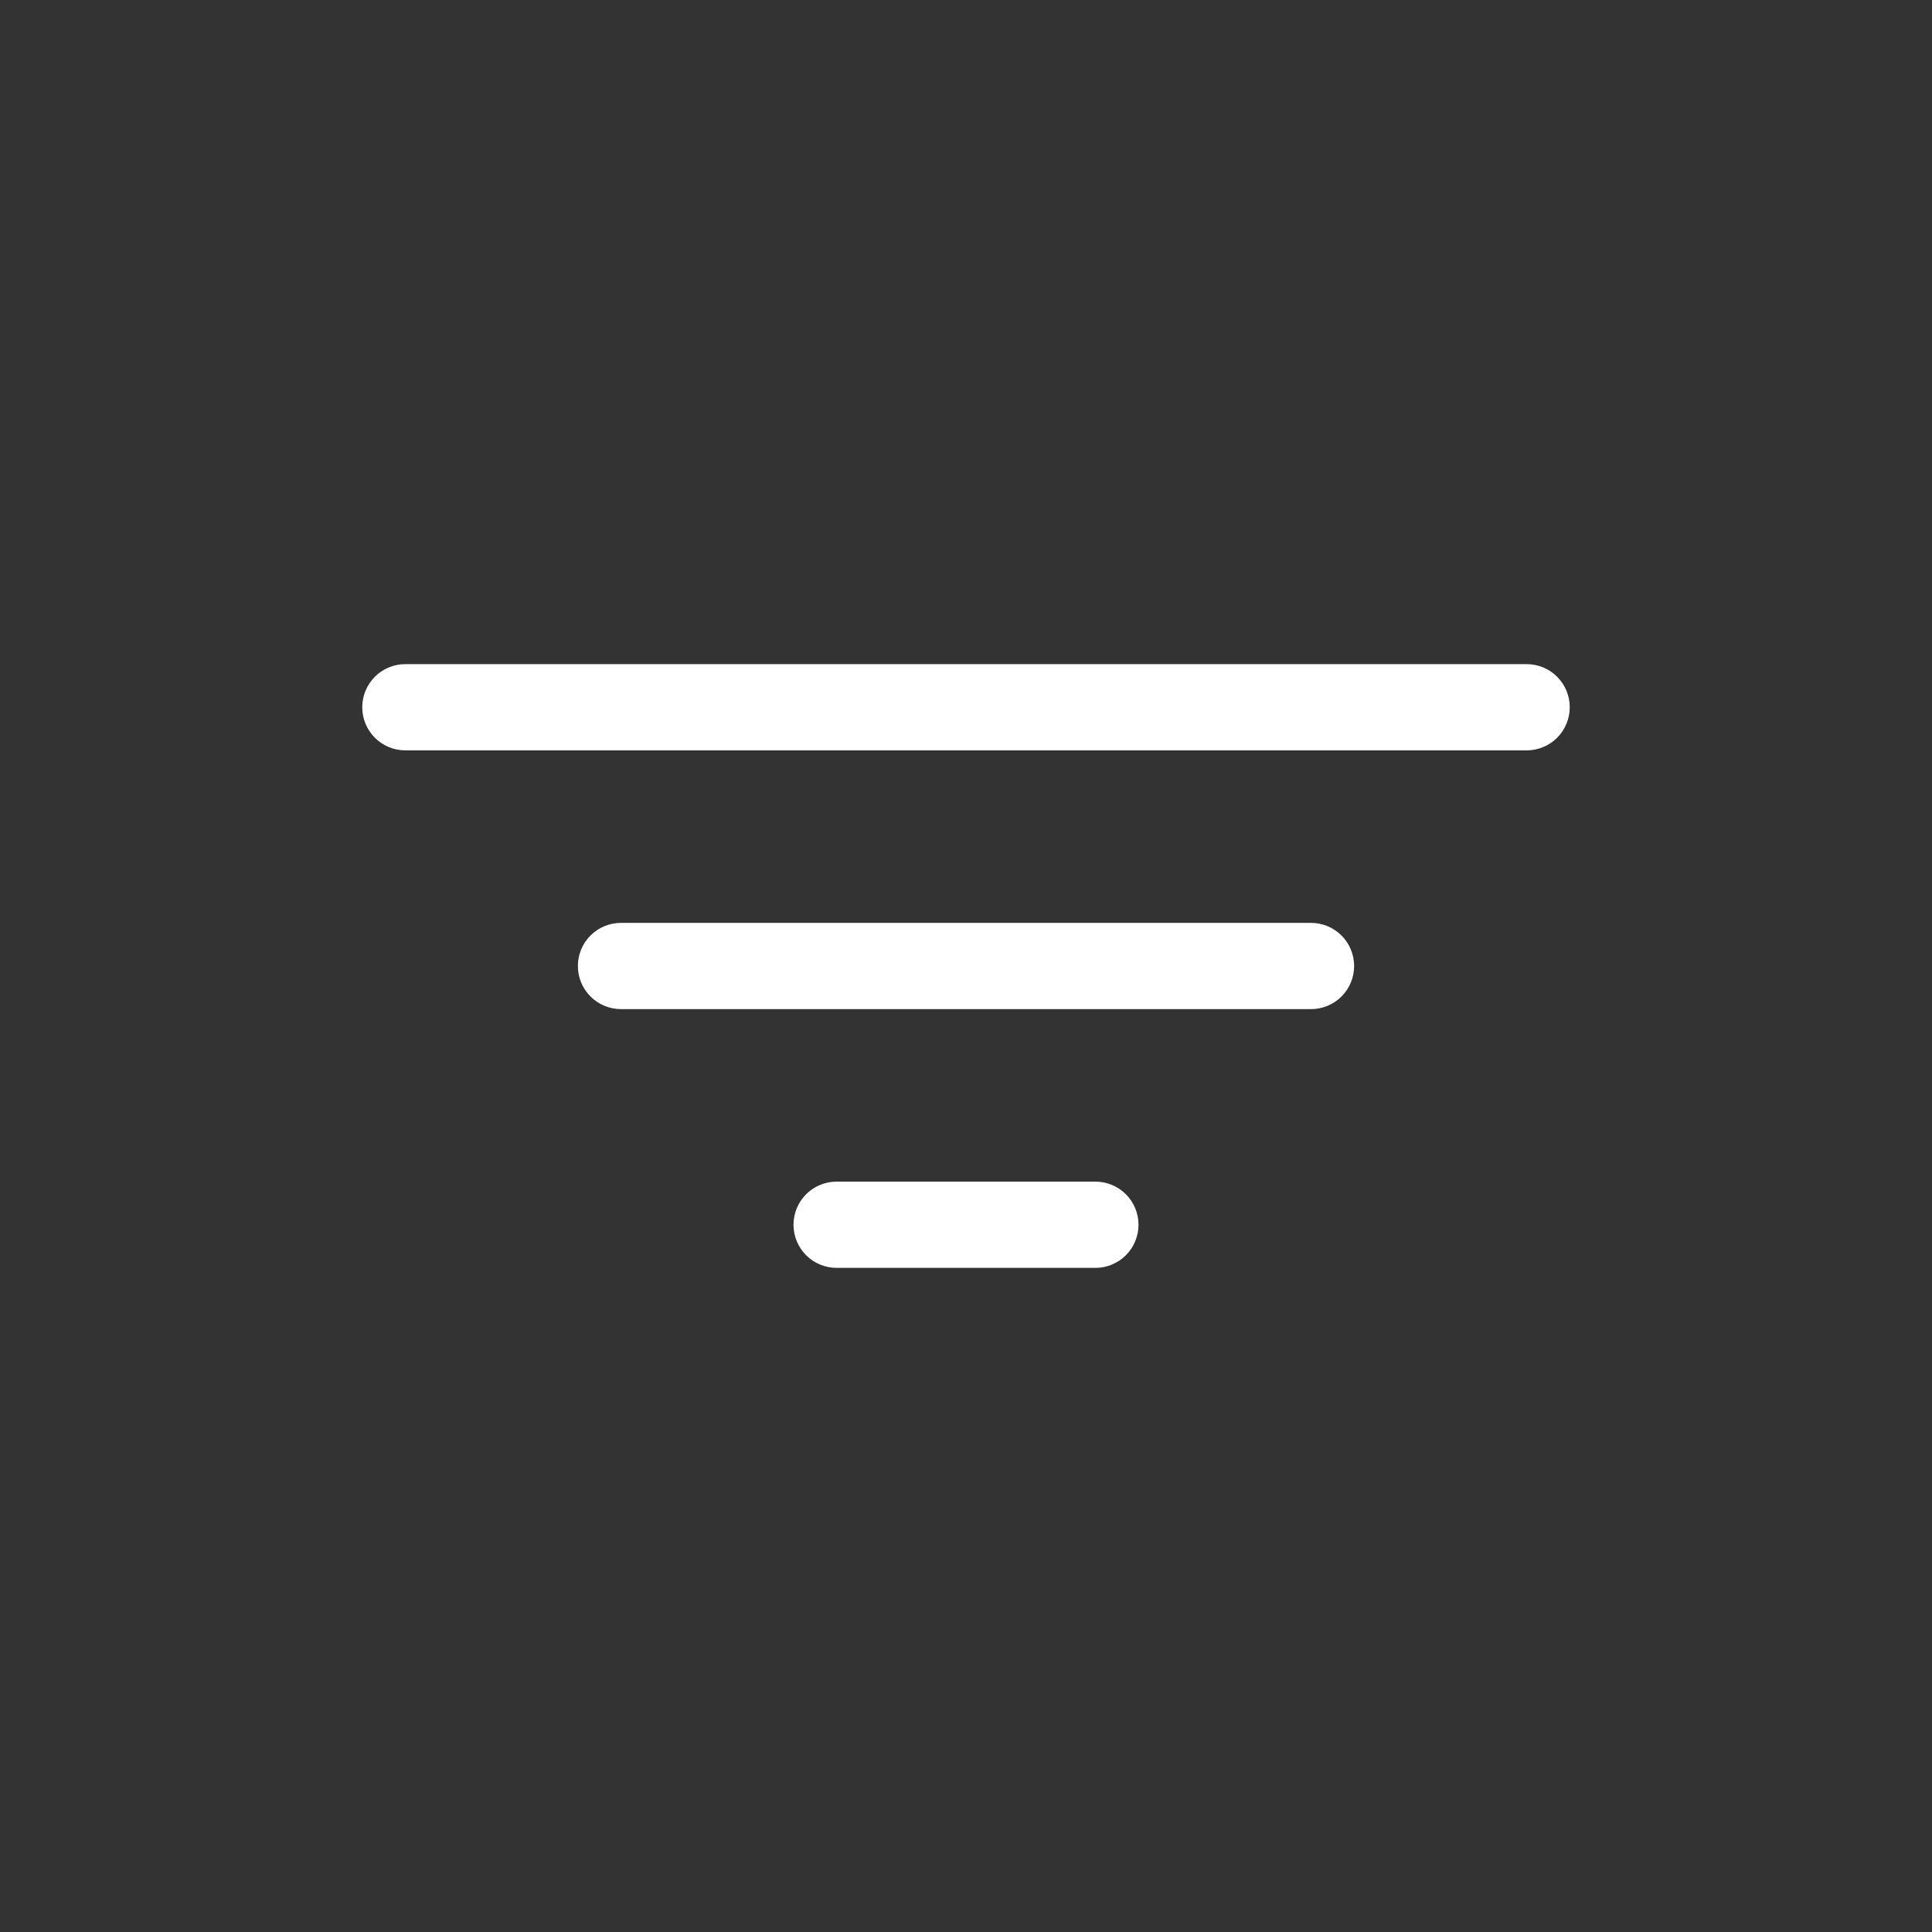 <svg width="28" height="28" viewBox="0 0 28 28" fill="none" xmlns="http://www.w3.org/2000/svg">
<rect x="0" y="0" width="28" height="28" fill="#333333" stroke="none"/>
<path d="M19.625 14C19.625 14.166 19.559 14.325 19.442 14.442C19.325 14.559 19.166 14.625 19 14.625H9C8.834 14.625 8.675 14.559 8.558 14.442C8.441 14.325 8.375 14.166 8.375 14C8.375 13.834 8.441 13.675 8.558 13.558C8.675 13.441 8.834 13.375 9 13.375H19C19.166 13.375 19.325 13.441 19.442 13.558C19.559 13.675 19.625 13.834 19.625 14ZM22.125 9.625H5.875C5.709 9.625 5.55 9.691 5.433 9.808C5.316 9.925 5.25 10.084 5.25 10.25C5.25 10.416 5.316 10.575 5.433 10.692C5.55 10.809 5.709 10.875 5.875 10.875H22.125C22.291 10.875 22.45 10.809 22.567 10.692C22.684 10.575 22.75 10.416 22.75 10.25C22.75 10.084 22.684 9.925 22.567 9.808C22.45 9.691 22.291 9.625 22.125 9.625ZM15.875 17.125H12.125C11.959 17.125 11.8 17.191 11.683 17.308C11.566 17.425 11.5 17.584 11.5 17.75C11.5 17.916 11.566 18.075 11.683 18.192C11.8 18.309 11.959 18.375 12.125 18.375H15.875C16.041 18.375 16.2 18.309 16.317 18.192C16.434 18.075 16.5 17.916 16.5 17.75C16.5 17.584 16.434 17.425 16.317 17.308C16.2 17.191 16.041 17.125 15.875 17.125Z" fill="white"/>
</svg>
